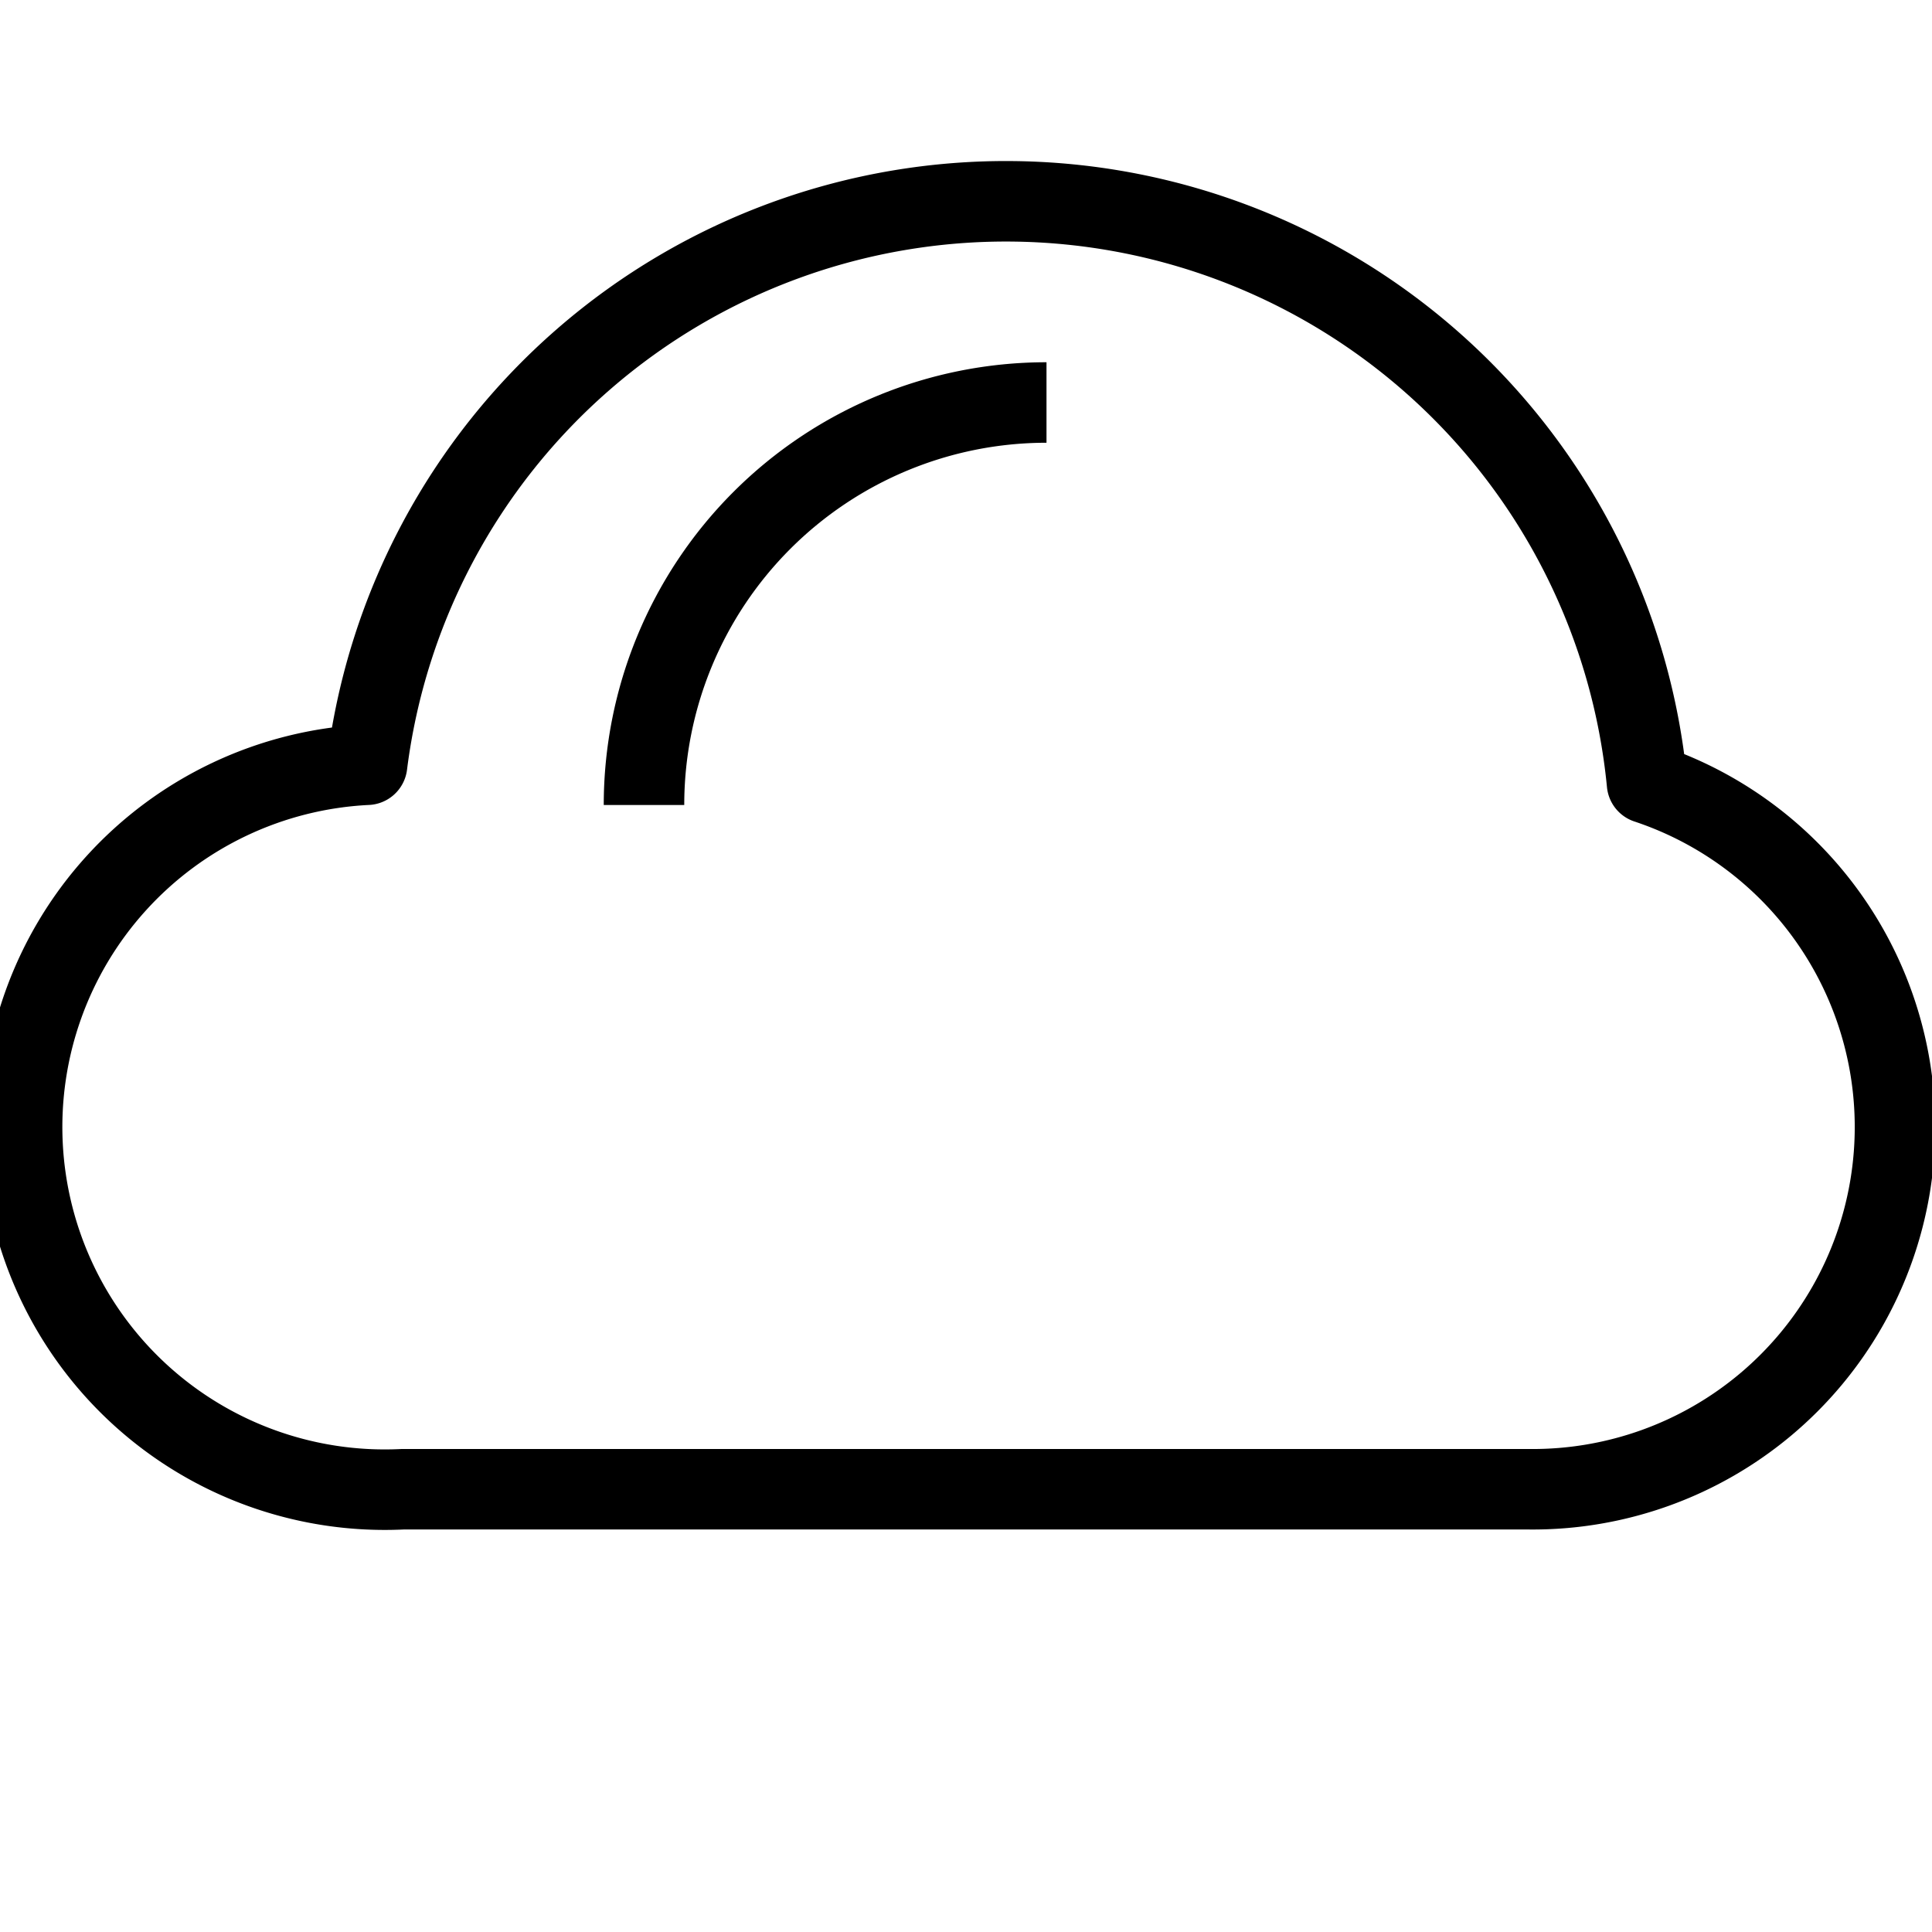<svg id="Layer_1" data-name="Layer 1" xmlns="http://www.w3.org/2000/svg" viewBox="0 0 24 24"><title>unity-weather-24px-cloud</title><path d="M5,18.5a4.5,4.5,0,0,1-.44-9,8,8,0,0,1,15.9.23A4.5,4.5,0,0,1,19,18.5Z" style="fill:none;stroke:currentColor;stroke-linecap:square;stroke-linejoin:round"/><path d="M8,10a5,5,0,0,1,5-5" style="fill:none;stroke:currentColor;stroke-linejoin:round"/></svg>